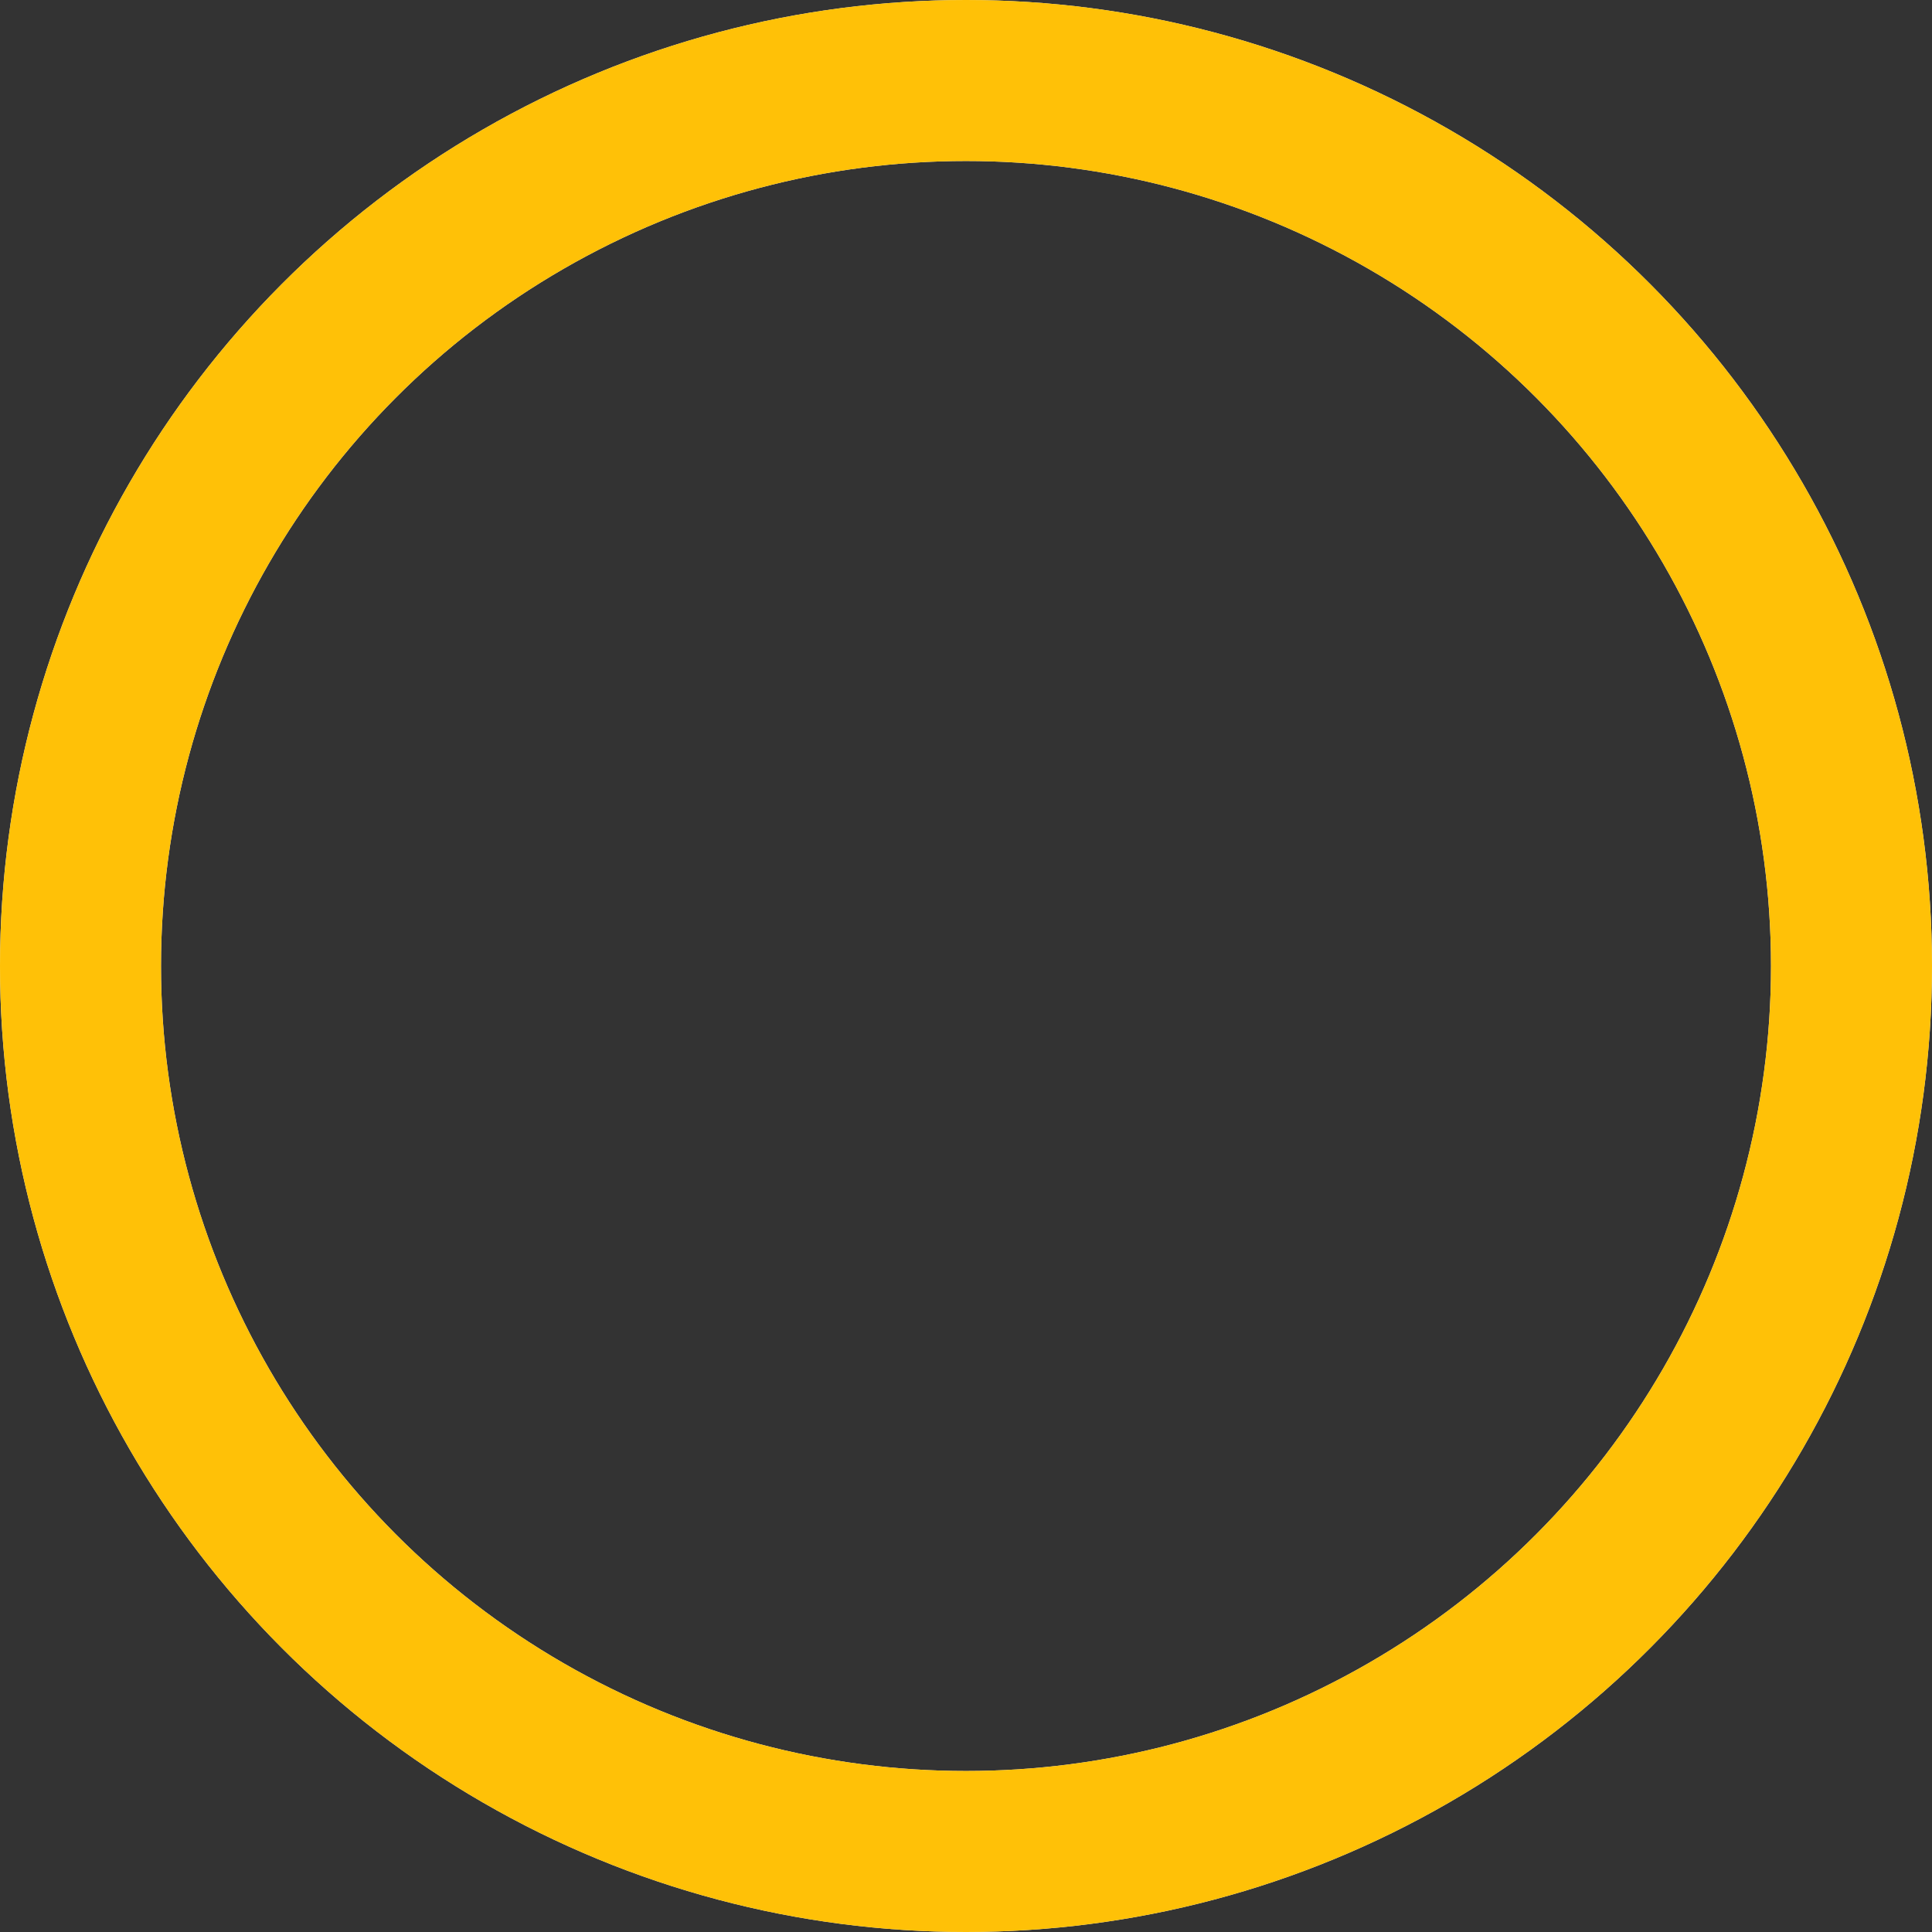 <svg class="circular" width="48px" height="48px" xmlns="http://www.w3.org/2000/svg">
<rect width="100%" height="100%" fill="#333333" stroke="none"/>
<circle class="path-bg" cx="24" cy="24" r="22" fill="none" stroke-width="4" stroke="#eeeeee"></circle>
<circle class="path" cx="24" cy="24" r="22" fill="none" stroke-width="4" stroke-miterlimit="10" stroke="#ffc107"></circle></svg>